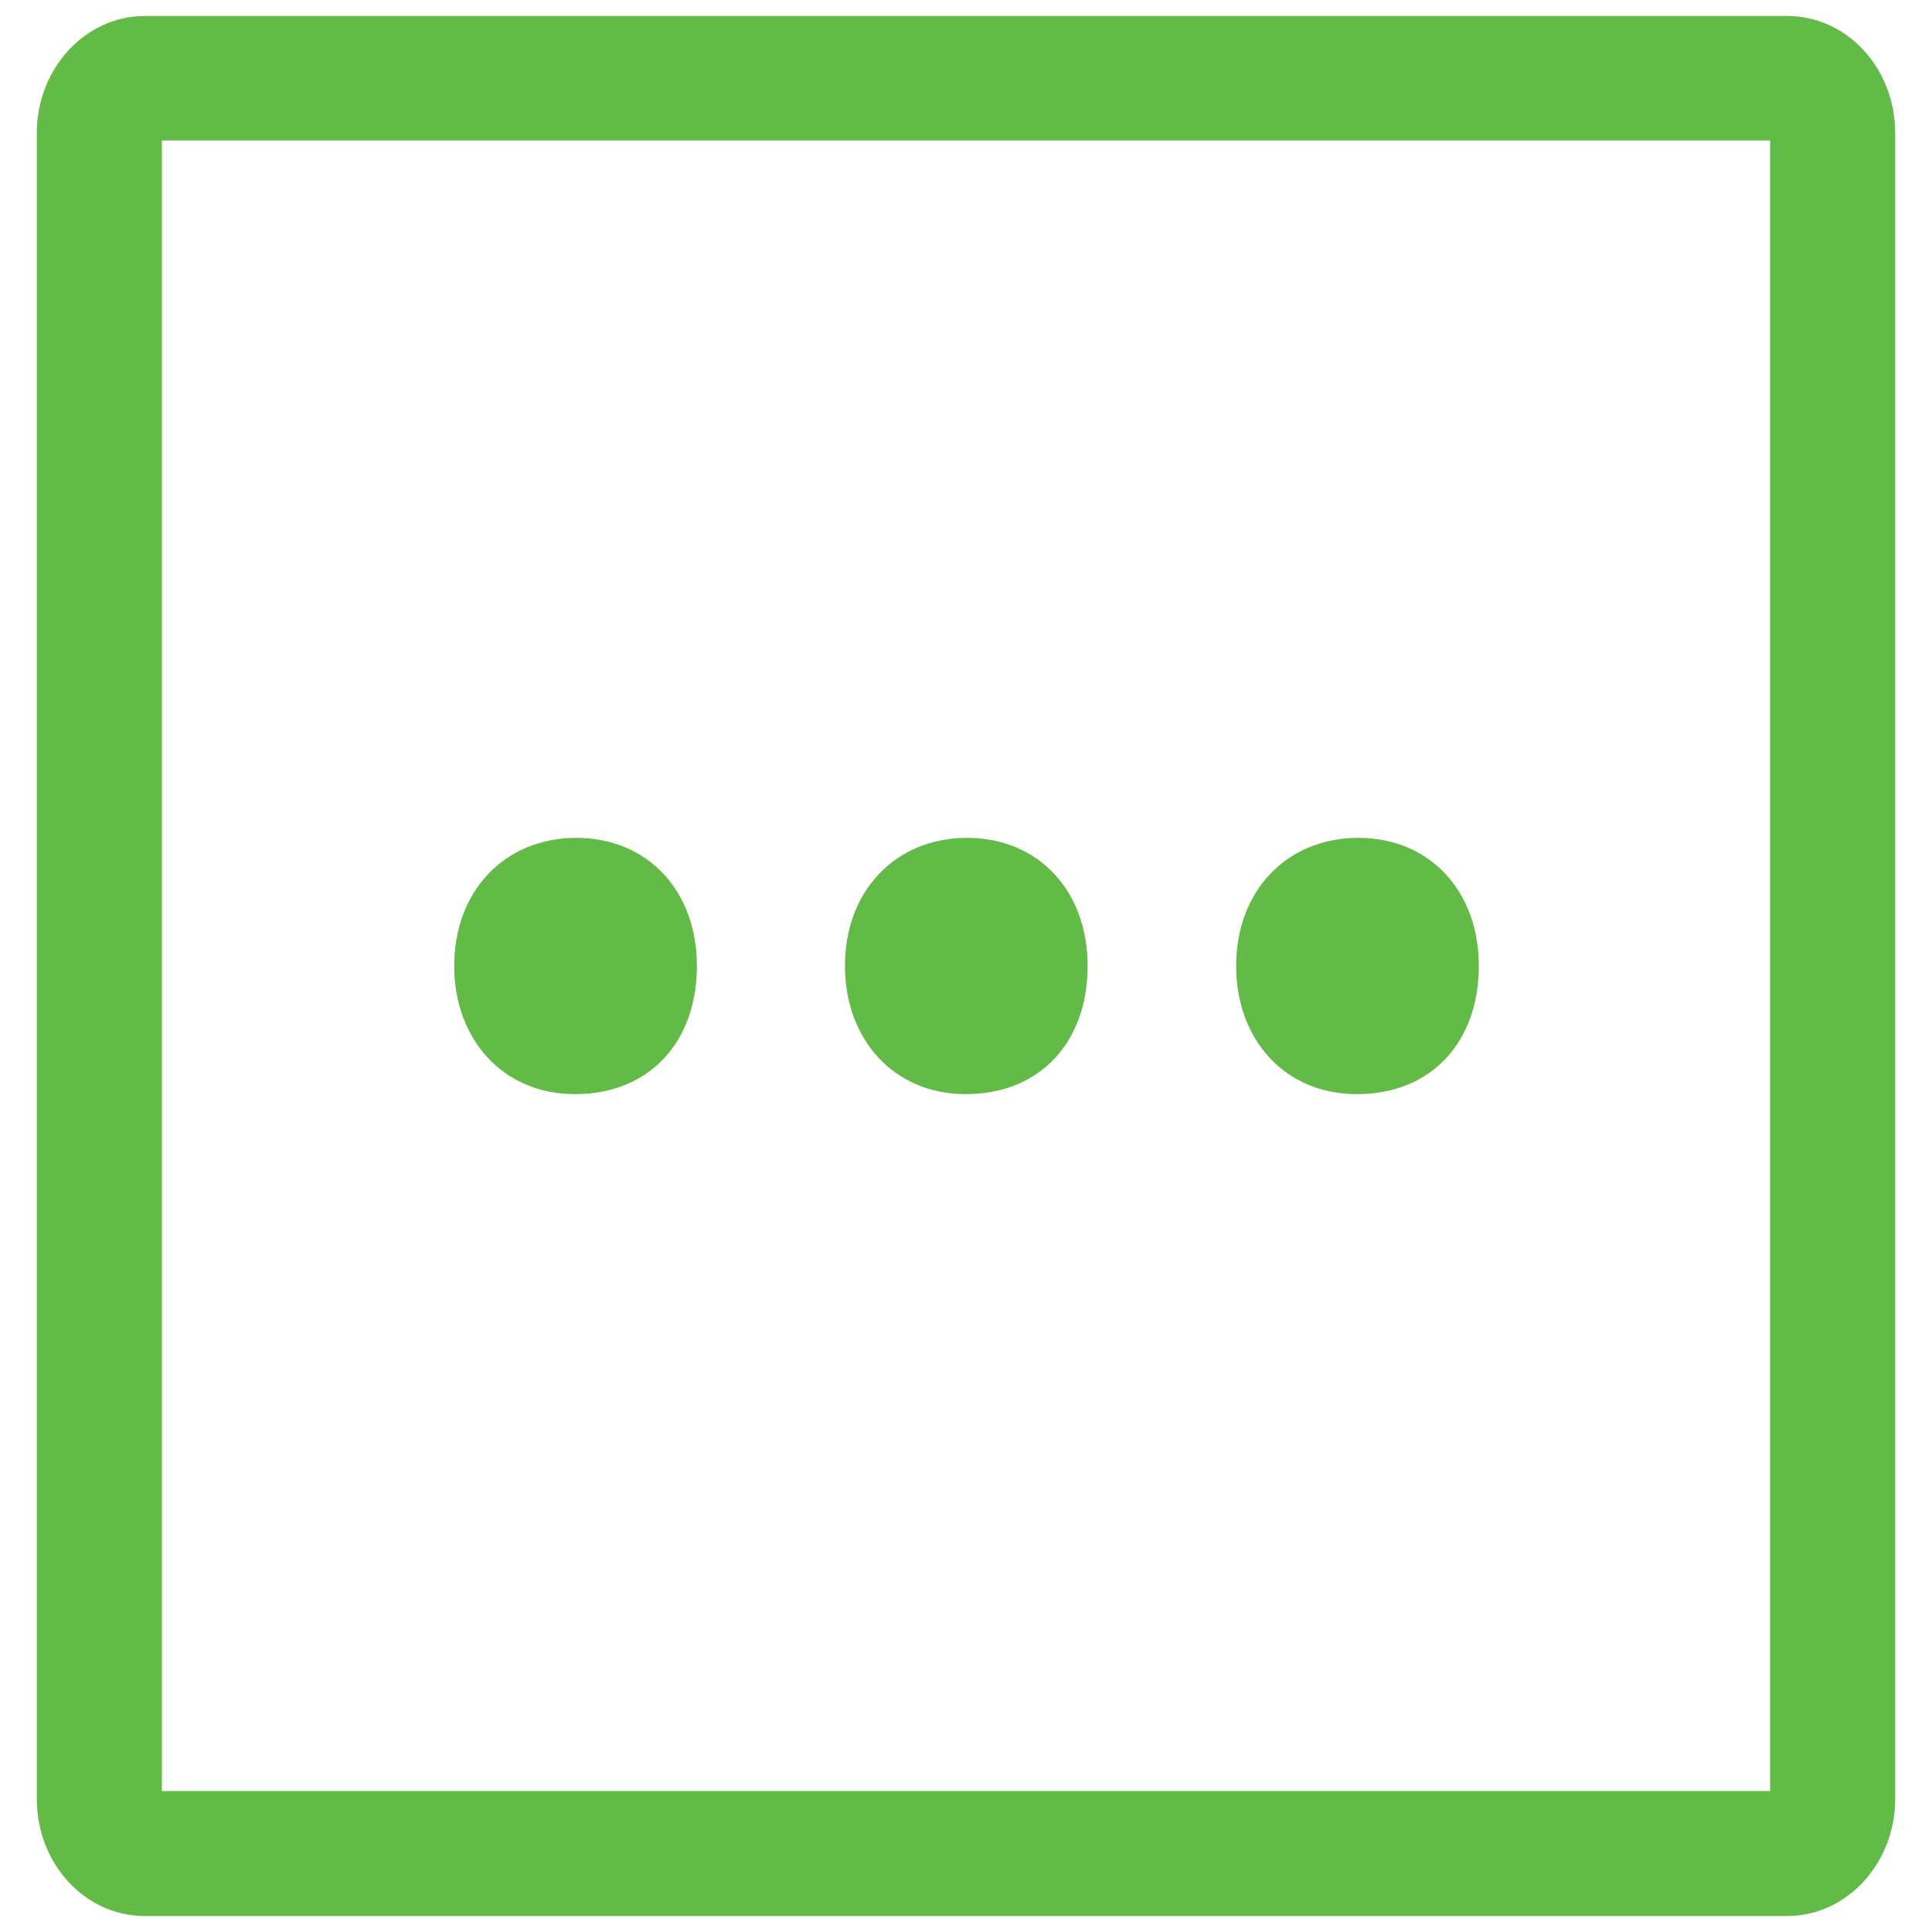 <svg id="Layer_1" data-name="Layer 1" xmlns="http://www.w3.org/2000/svg" viewBox="0 0 128.16 128.16"><defs><style>.cls-1{fill:#62bb46;}</style></defs><g id="ValueOriginMethodOther.png_" data-name="ValueOriginMethodOther.png
"><path class="cls-1" d="M30.13,64.08c0-5,3.37-8.5,8.1-8.5s8,3.51,8,8.5-3.1,8.5-8.1,8.5C33.37,72.58,30.13,68.94,30.13,64.08Z"/><path class="cls-1" d="M56.05,64.08c0-5,3.37-8.5,8.1-8.5s8,3.51,8,8.5-3.1,8.5-8.1,8.5C59.29,72.58,56.05,68.94,56.05,64.08Z"/><path class="cls-1" d="M82,64.08c0-5,3.37-8.5,8.1-8.5s8,3.51,8,8.5-3.1,8.5-8.1,8.5C85.21,72.58,82,68.94,82,64.08Z"/><path class="cls-1" d="M125.72,119.32c0,4.29-3.21,7.78-7.17,7.78H9.61c-4,0-7.17-3.49-7.17-7.78V8.84c0-4.29,3.21-7.78,7.17-7.78H118.55c4,0,7.17,3.49,7.17,7.78Zm-8.3-110H10.74V118.81H117.42Z"/></g></svg>